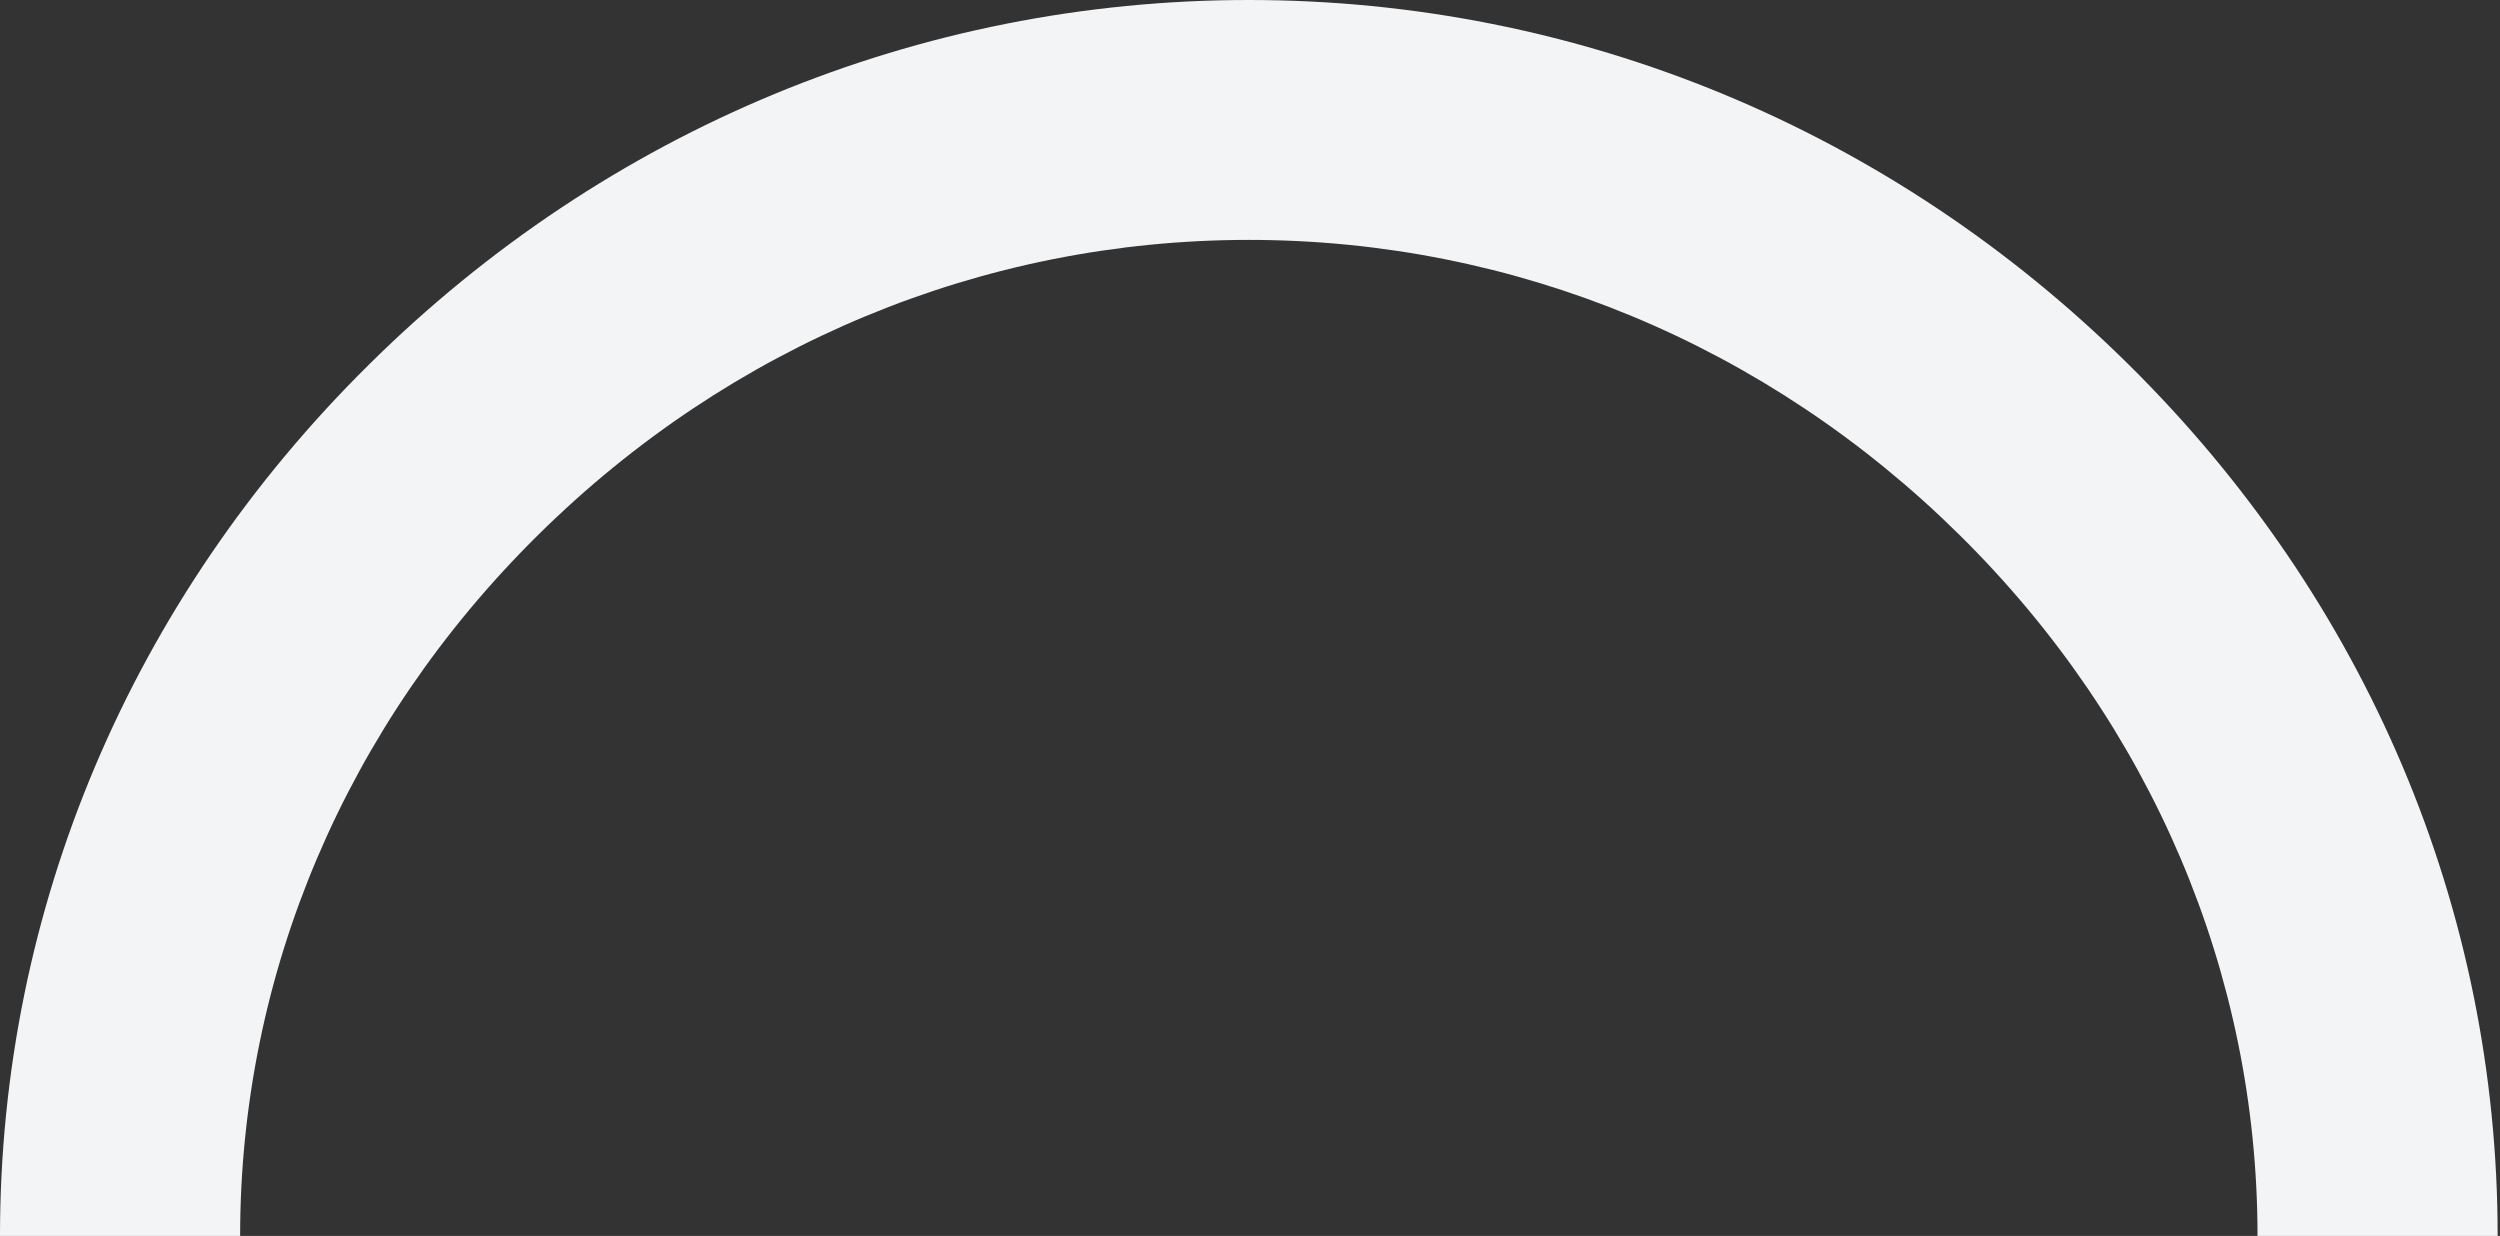 <svg xmlns="http://www.w3.org/2000/svg" viewBox="0 0 1064 526" style="--bling-width:1064;--bling-offset:32;--bling-offset-ish:300;--bling-offset-center:584"><rect x="0" y="0" width="1064" height="526" fill="#333333" stroke="none"/><path d="M531.5,0c140.3,0,273.3,55.1,374.4,155.1C1007.2,255.2,1063,386.9,1063,526H960.8c0-111.5-45-217.5-126.8-298.3
		c-81.9-81-189.3-125.6-302.5-125.6S310.9,146.7,229,227.7C147.2,308.5,102.2,414.5,102.2,526H0c0-139,55.8-270.8,157.1-370.9
		C258.2,55,391.2,0,531.5,0z" fill="#f3f4f5"/></svg>